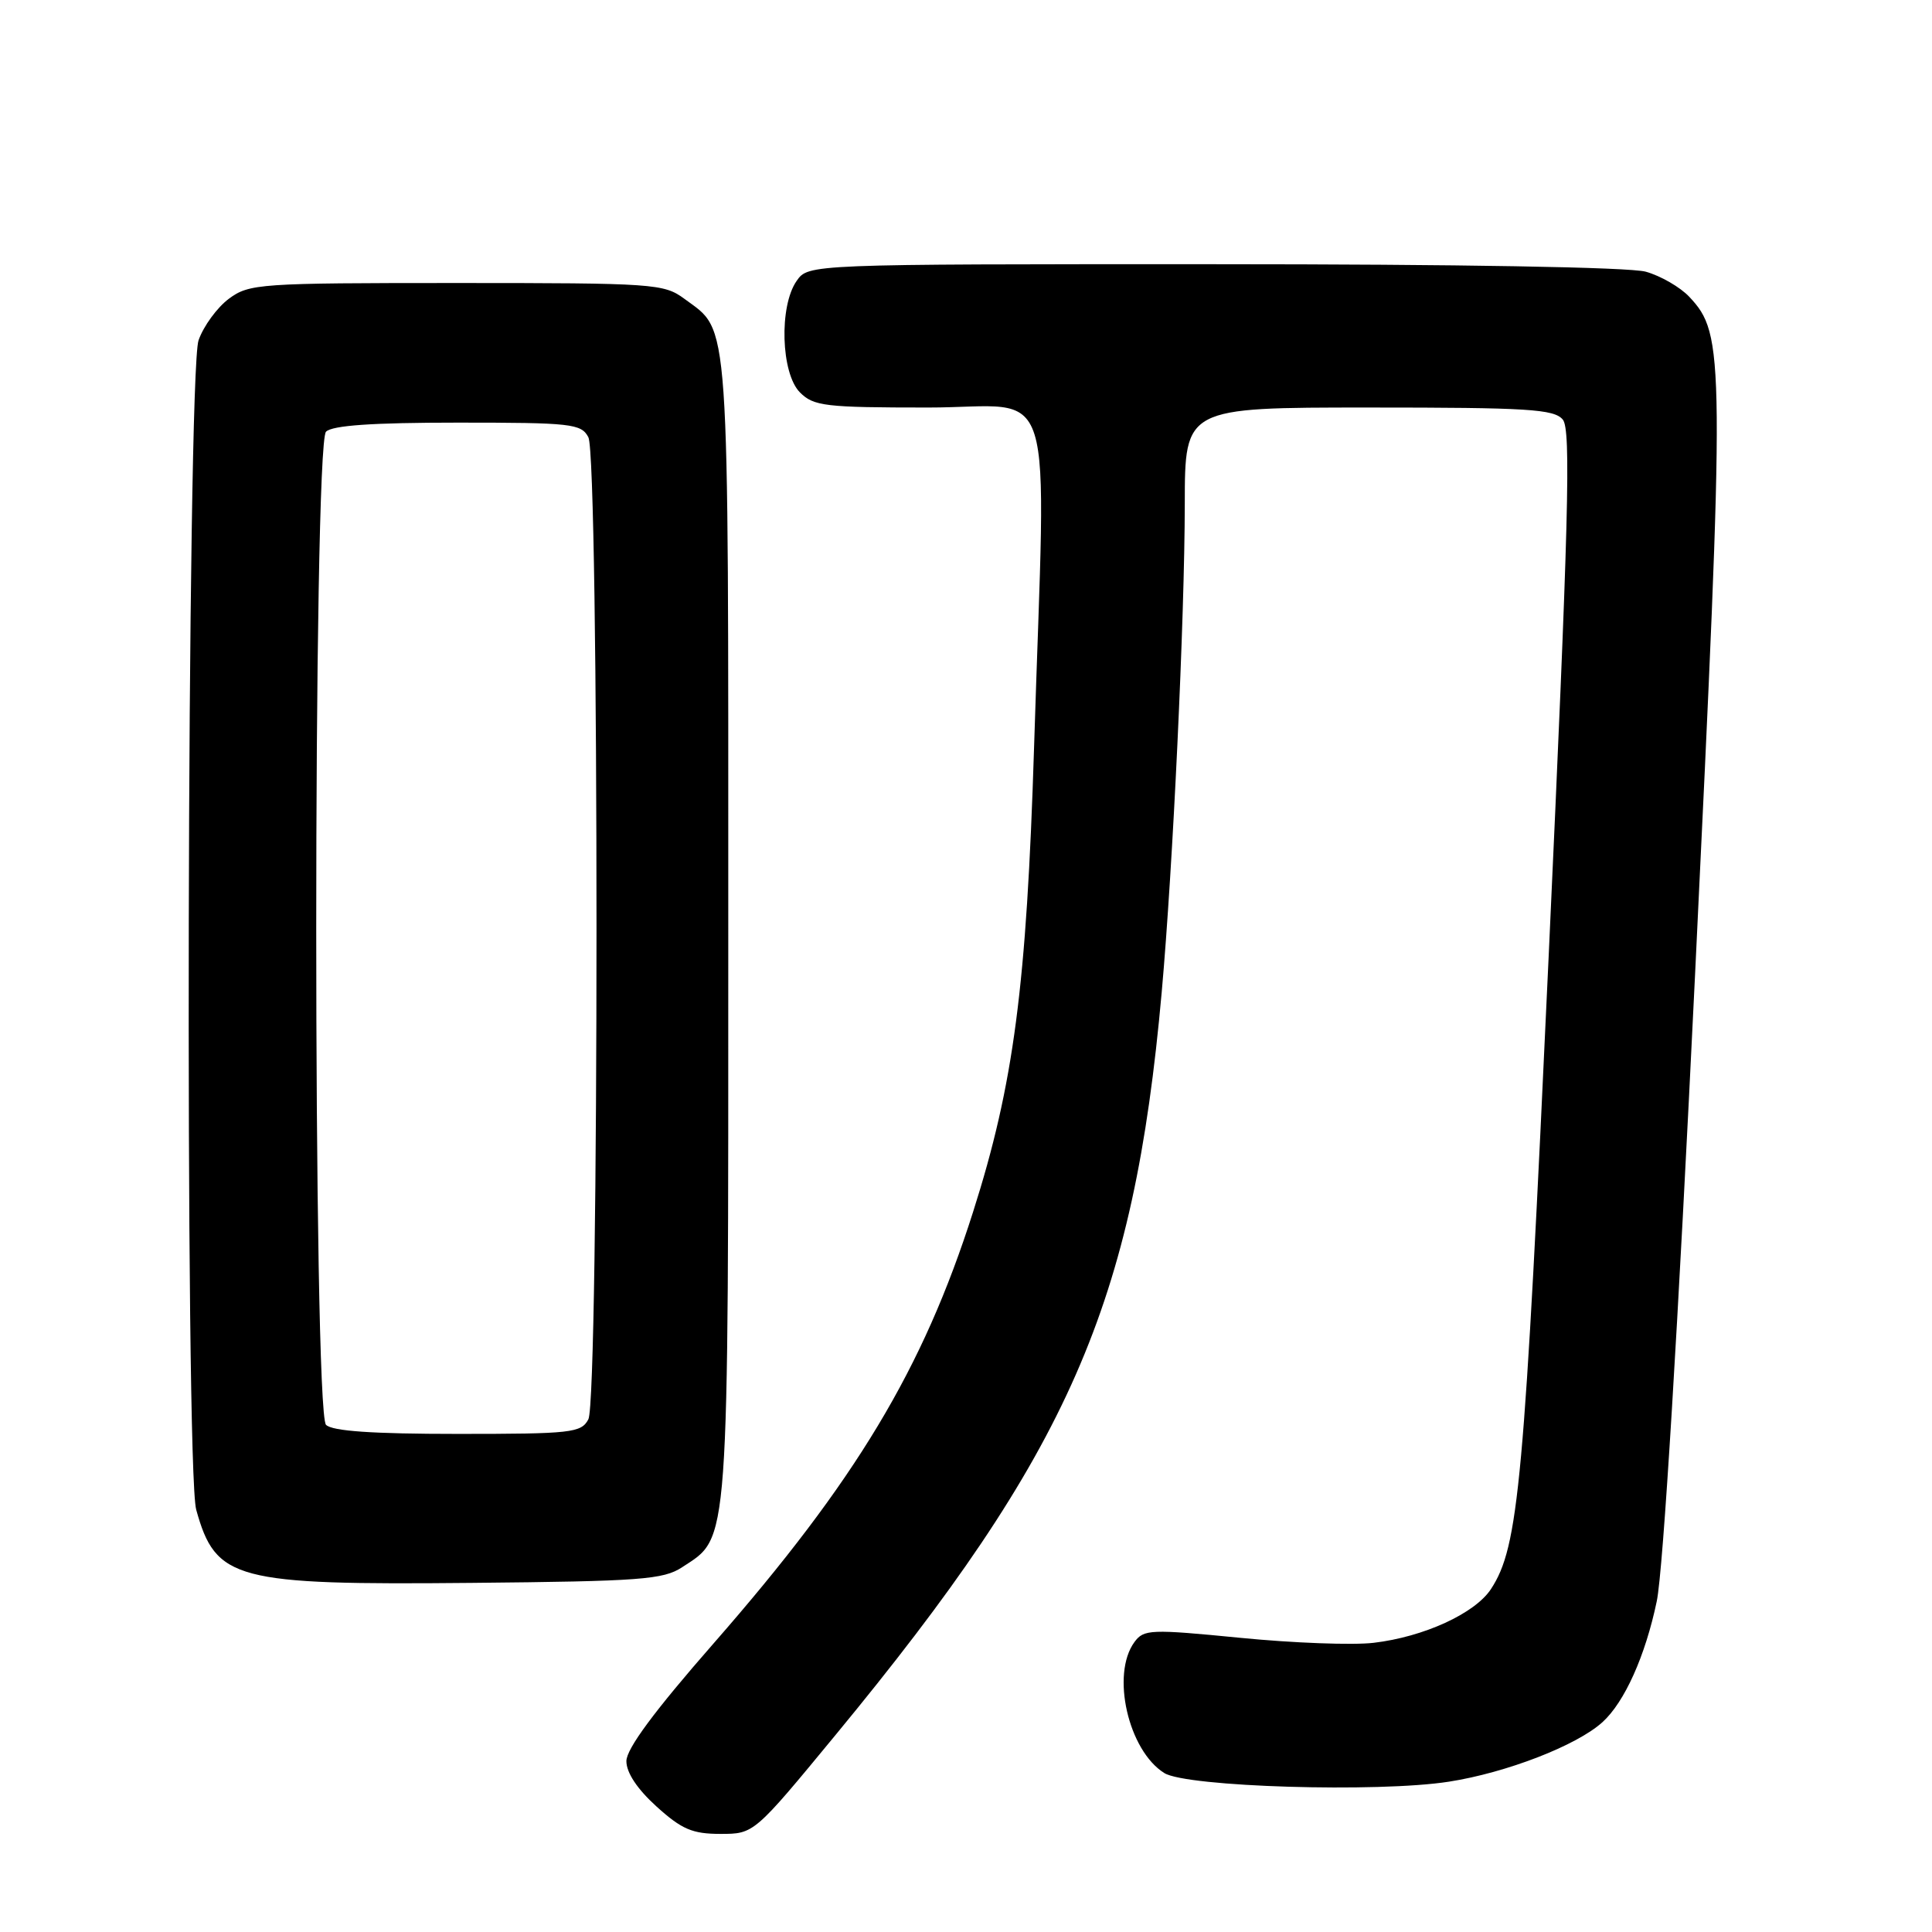 <?xml version="1.0" encoding="UTF-8" standalone="no"?>
<!DOCTYPE svg PUBLIC "-//W3C//DTD SVG 1.1//EN" "http://www.w3.org/Graphics/SVG/1.1/DTD/svg11.dtd" >
<svg xmlns="http://www.w3.org/2000/svg" xmlns:xlink="http://www.w3.org/1999/xlink" version="1.1" viewBox="0 0 256 256">
 <g >
 <path fill="currentColor"
d=" M 110.70 229.91 C 141.70 192.33 150.22 172.92 153.93 131.50 C 155.42 114.88 156.97 82.03 156.99 66.75 C 157.00 54.00 157.00 54.00 181.38 54.00 C 202.48 54.00 205.93 54.21 207.08 55.60 C 208.18 56.92 207.87 68.86 205.20 126.85 C 201.98 196.84 201.24 204.93 197.56 210.56 C 195.44 213.79 188.66 216.90 182.02 217.68 C 179.29 218.01 171.33 217.71 164.34 217.02 C 152.43 215.85 151.56 215.89 150.32 217.58 C 147.19 221.85 149.50 231.96 154.28 234.94 C 157.22 236.78 182.63 237.55 192.00 236.08 C 199.62 234.89 208.92 231.29 212.33 228.20 C 215.26 225.55 218.02 219.41 219.53 212.17 C 220.38 208.12 222.35 175.84 224.61 129.03 C 228.57 46.93 228.55 44.35 223.84 39.33 C 222.64 38.05 220.04 36.55 218.07 36.00 C 215.91 35.40 193.26 35.01 160.81 35.01 C 107.11 35.00 107.11 35.00 105.56 37.22 C 103.21 40.57 103.48 49.48 106.00 52.00 C 107.82 53.82 109.33 54.00 123.00 54.00 C 140.29 54.00 138.59 48.54 137.02 99.00 C 136.03 130.68 134.33 143.67 128.93 160.61 C 122.30 181.43 113.40 196.22 94.58 217.73 C 86.69 226.74 83.00 231.73 83.00 233.36 C 83.00 234.90 84.45 237.07 87.00 239.38 C 90.34 242.40 91.75 243.00 95.46 243.00 C 99.91 243.00 99.91 243.00 110.70 229.91 Z  M 90.38 207.67 C 96.69 203.53 96.50 206.14 96.50 123.00 C 96.50 40.45 96.75 44.09 90.68 39.59 C 87.97 37.59 86.68 37.50 60.50 37.50 C 34.30 37.50 33.03 37.59 30.32 39.59 C 28.77 40.75 26.96 43.22 26.31 45.09 C 24.78 49.46 24.49 194.61 26.00 200.05 C 28.59 209.37 31.11 210.04 62.55 209.74 C 84.88 209.53 87.90 209.30 90.38 207.67 Z  M 43.20 188.80 C 41.47 187.07 41.47 58.93 43.20 57.20 C 44.03 56.37 49.35 56.00 60.66 56.00 C 75.72 56.00 77.01 56.14 77.96 57.93 C 79.40 60.61 79.40 185.39 77.96 188.07 C 77.01 189.86 75.72 190.00 60.66 190.00 C 49.35 190.00 44.03 189.63 43.20 188.80 Z "/>
</g>
</svg>